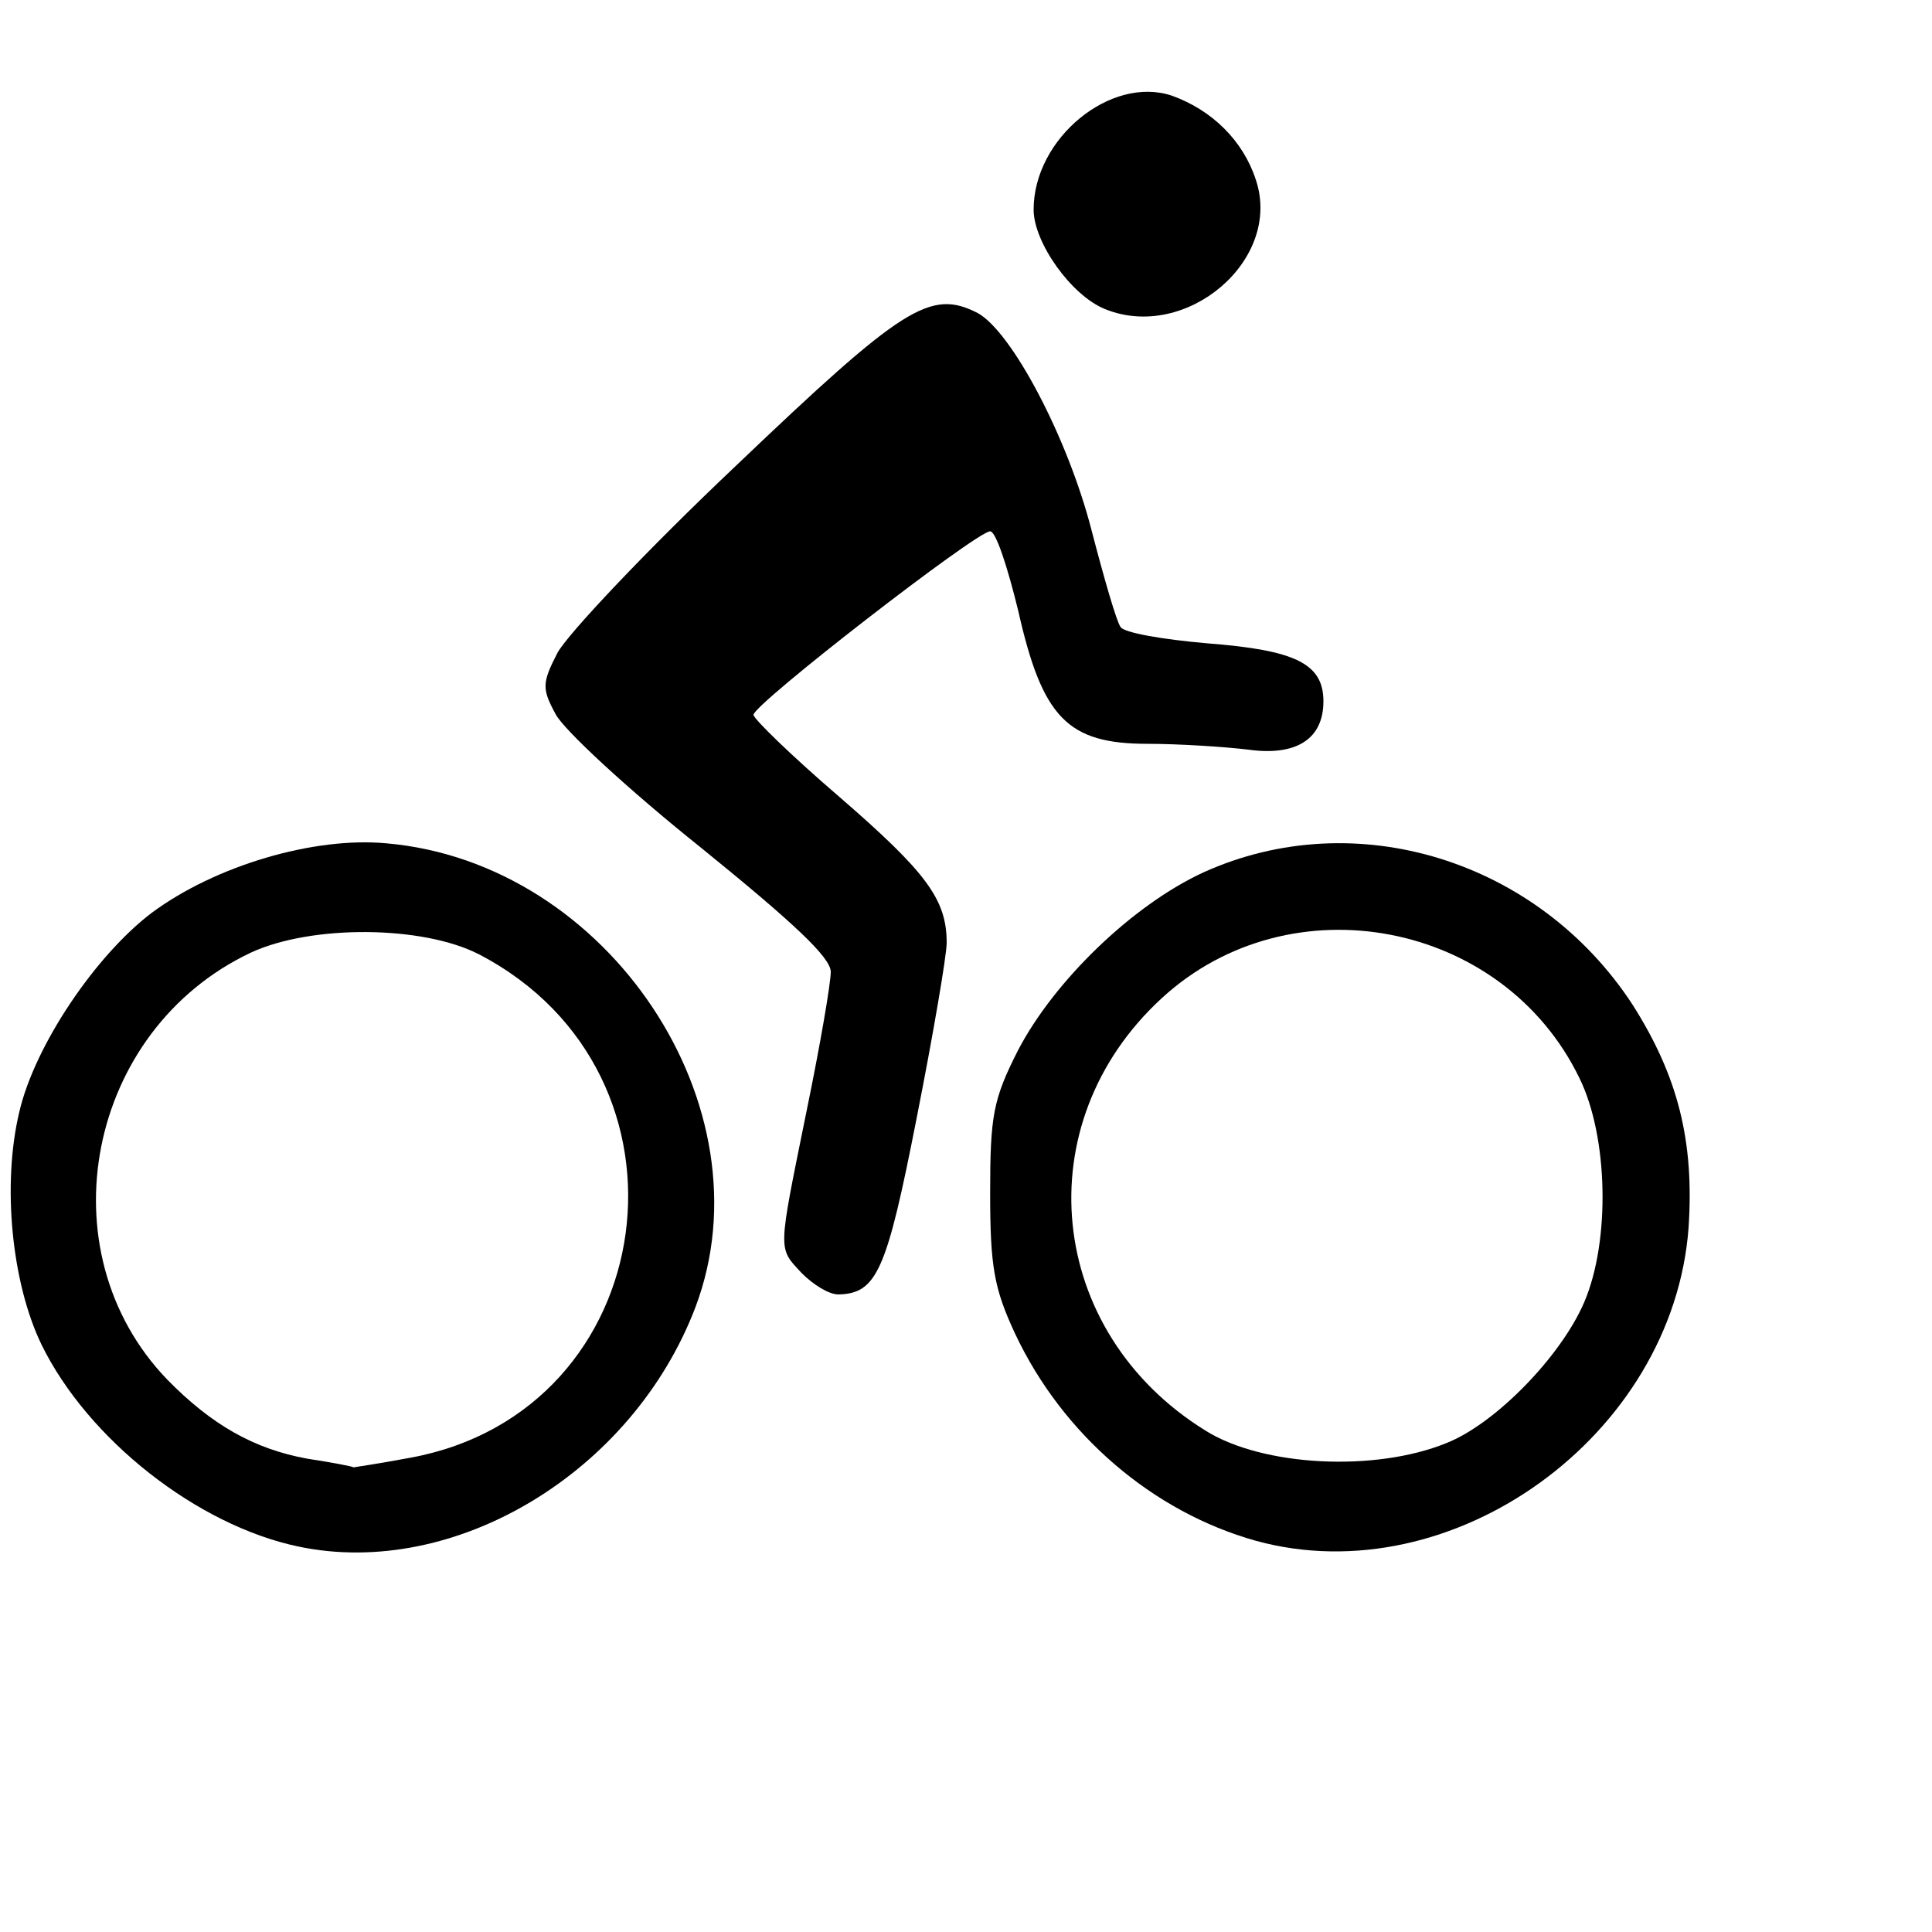<svg width="30pt" height="30pt" viewBox="0 0 30 30"
     preserveAspectRatio="xMidYMid meet">
<g transform="translate(0,0) scale(0.015,0.015)"
   stroke="none">
<path d="M309 1601 c-105 -22 -218 -111 -266 -209 -31 -64 -41 -166 -23 -241
16 -69 79 -162 137 -206 66 -49 168 -79 243 -72 230 20 398 273 320 480 -65
171 -249 282 -411 248z m116 -92 c261 -48 309 -397 71 -521 -58 -30 -173 -31
-236 -2 -170 80 -215 309 -87 442 46 47 90 72 145 82 26 4 47 8 48 9 0 0 27
-4 59 -10z"/>
<path d="M1300 1595 c-107 -30 -200 -110 -249 -214 -22 -47 -26 -70 -26 -146
0 -80 3 -97 29 -148 37 -71 118 -150 192 -184 157 -71 346 -13 444 137 47 74
64 141 58 231 -16 215 -244 380 -448 324z m197 -101 c51 -20 119 -90 143 -146
27 -63 25 -171 -5 -232 -79 -163 -299 -205 -432 -83 -142 130 -120 346 45 448
59 37 175 43 249 13z"/>
<path d="M830 1318 c-25 -27 -25 -20 5 -168 14 -68 25 -132 25 -144 0 -15 -40
-52 -135 -129 -75 -60 -142 -122 -150 -138 -14 -26 -14 -32 2 -63 10 -19 93
-107 185 -194 173 -165 201 -183 250 -158 35 19 93 128 118 225 13 50 26 95
30 100 3 6 44 13 90 17 91 7 120 21 120 60 0 39 -28 57 -78 50 -25 -3 -72 -6
-104 -6 -83 0 -109 -27 -134 -138 -11 -45 -23 -82 -29 -82 -14 0 -245 179
-245 190 0 4 40 43 89 85 90 78 111 106 111 151 0 13 -14 95 -31 181 -31 158
-41 182 -81 183 -10 0 -26 -10 -38 -22z"/>
<path d="M1144 320 c-35 -14 -74 -69 -74 -103 0 -74 80 -139 143 -118 42 15
74 47 87 87 28 83 -72 168 -156 134z"/>
</g>
        </svg>
